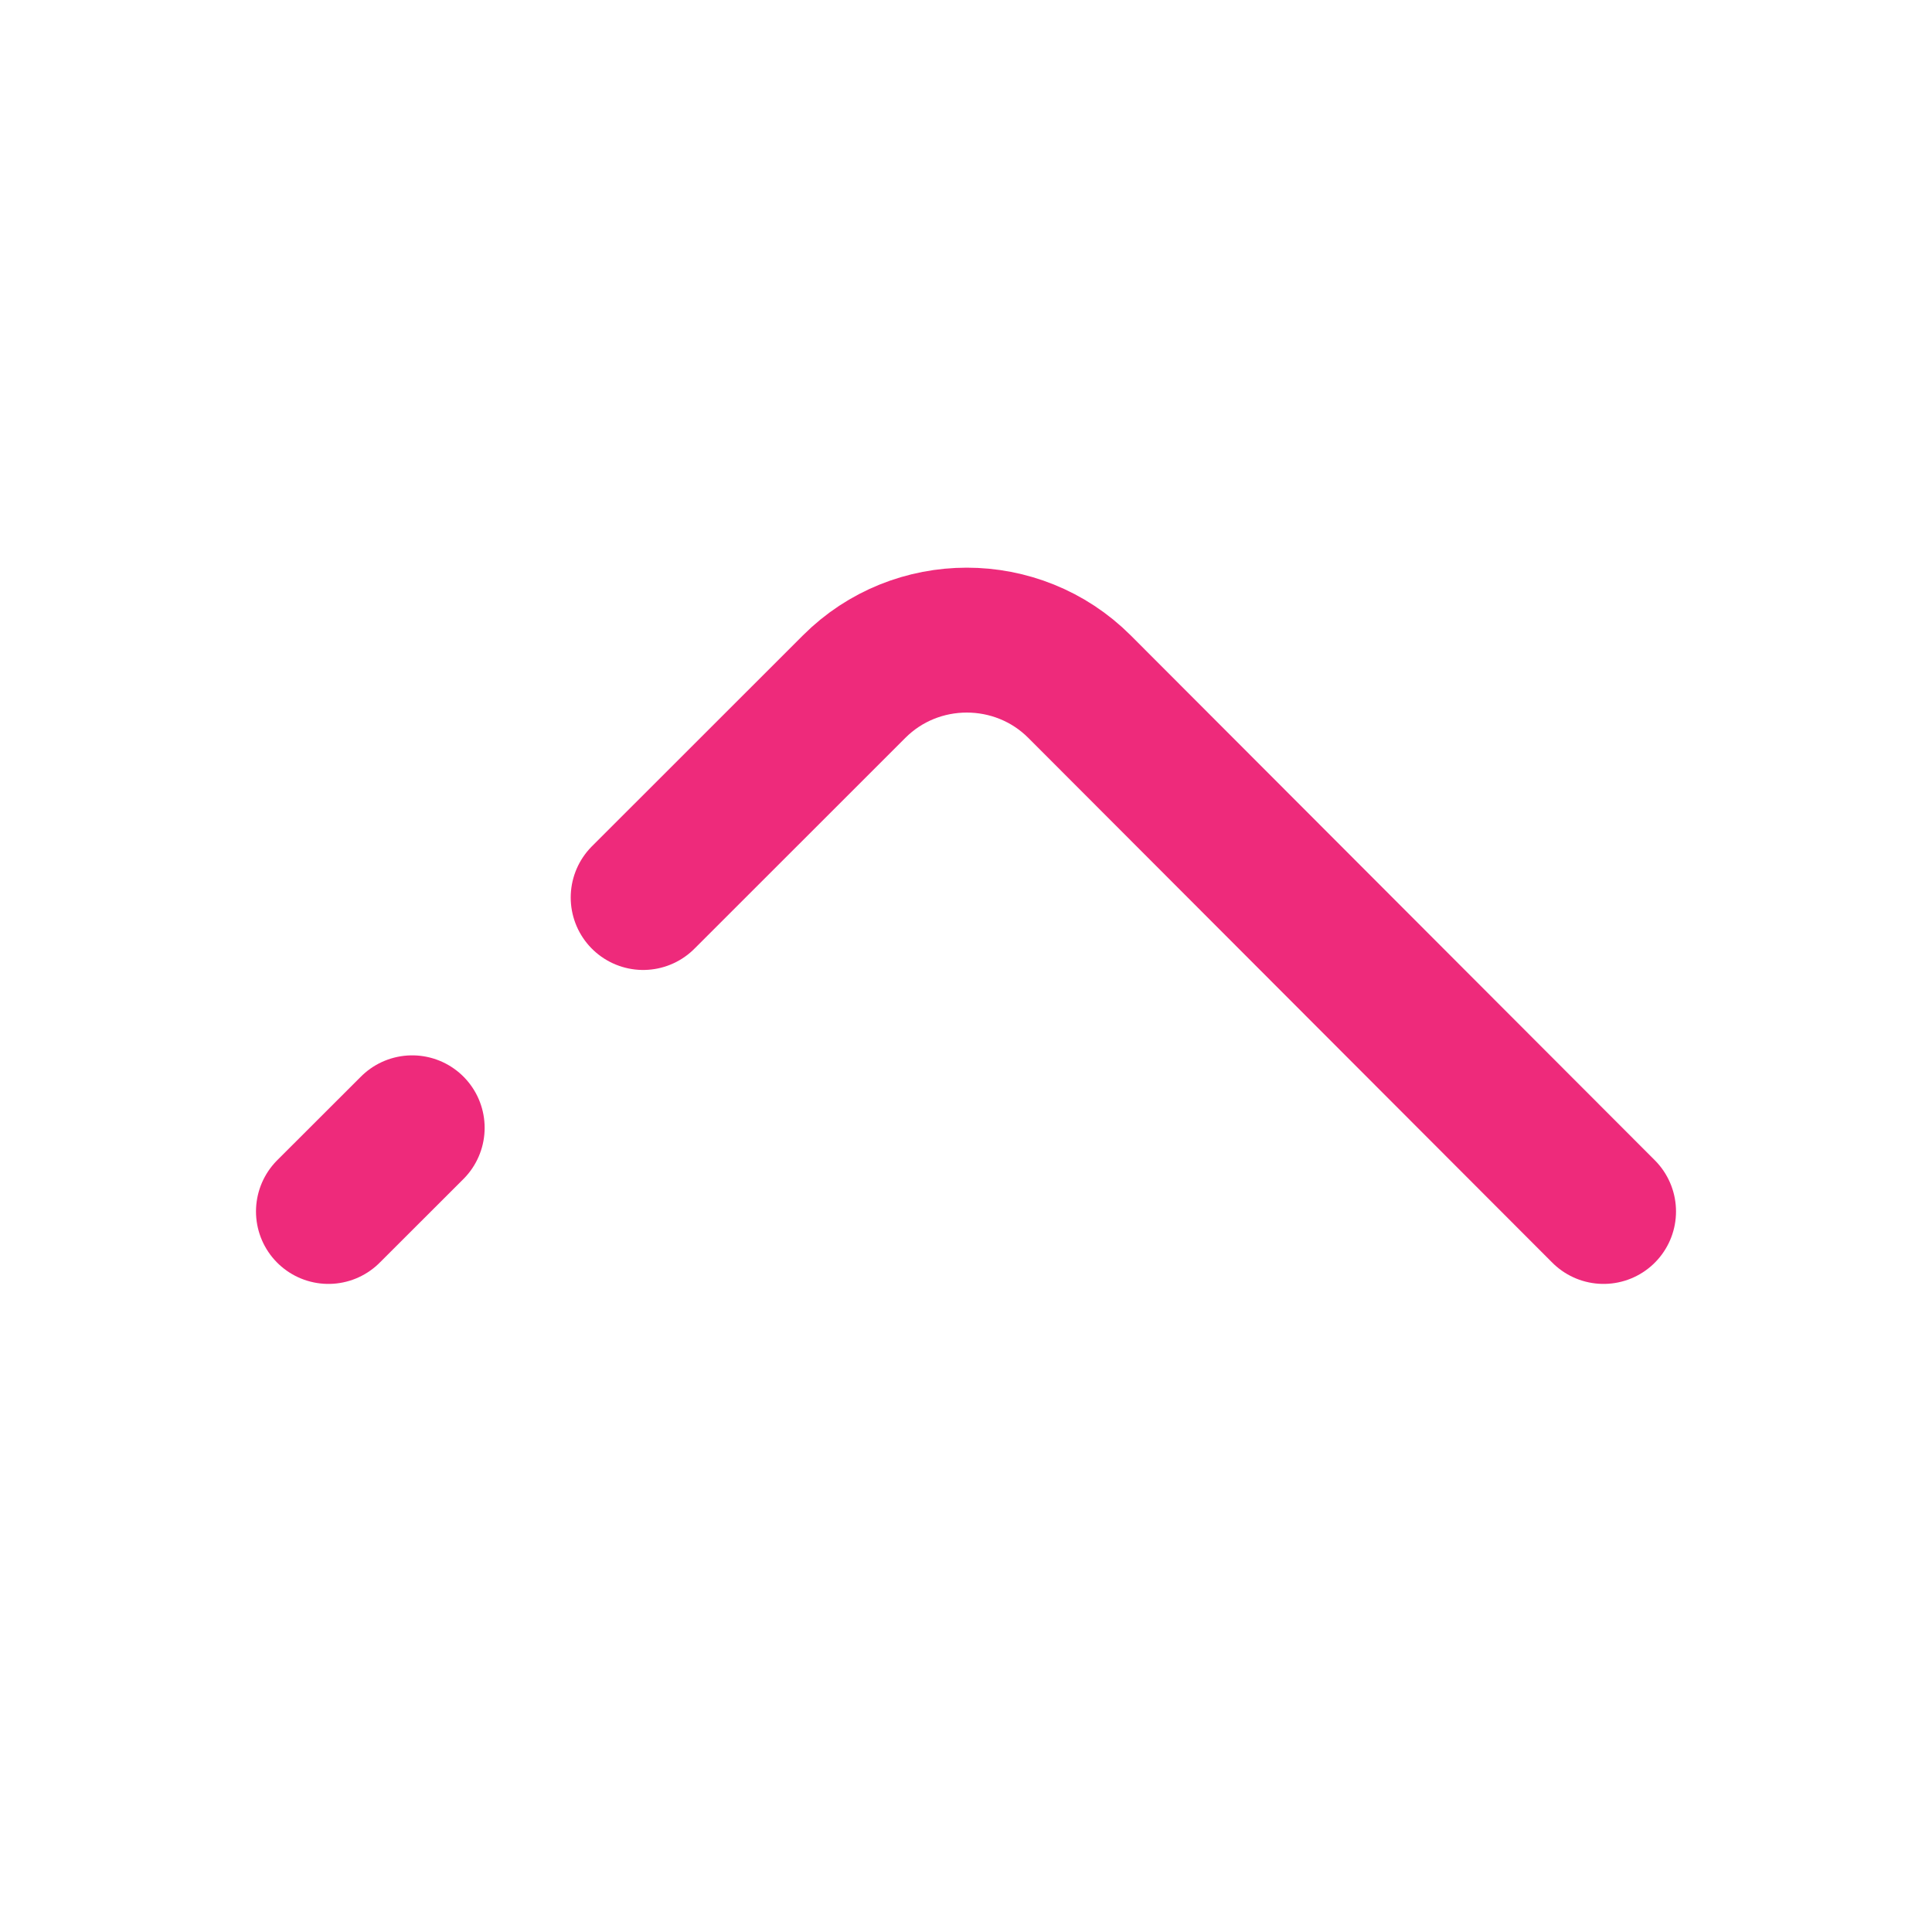 <svg width="20" height="20" viewBox="0 0 20 20" fill="none" xmlns="http://www.w3.org/2000/svg">
<path d="M6.658 9.291L8.842 7.108C9.483 6.466 10.533 6.466 11.175 7.108L16.6 12.541" stroke="#EE2A7B" stroke-width="1.5" stroke-miterlimit="10" stroke-linecap="round" stroke-linejoin="round"/>
<path d="M3.4 12.541L4.267 11.675" stroke="#EE2A7B" stroke-width="1.5" stroke-miterlimit="10" stroke-linecap="round" stroke-linejoin="round"/>
</svg>
